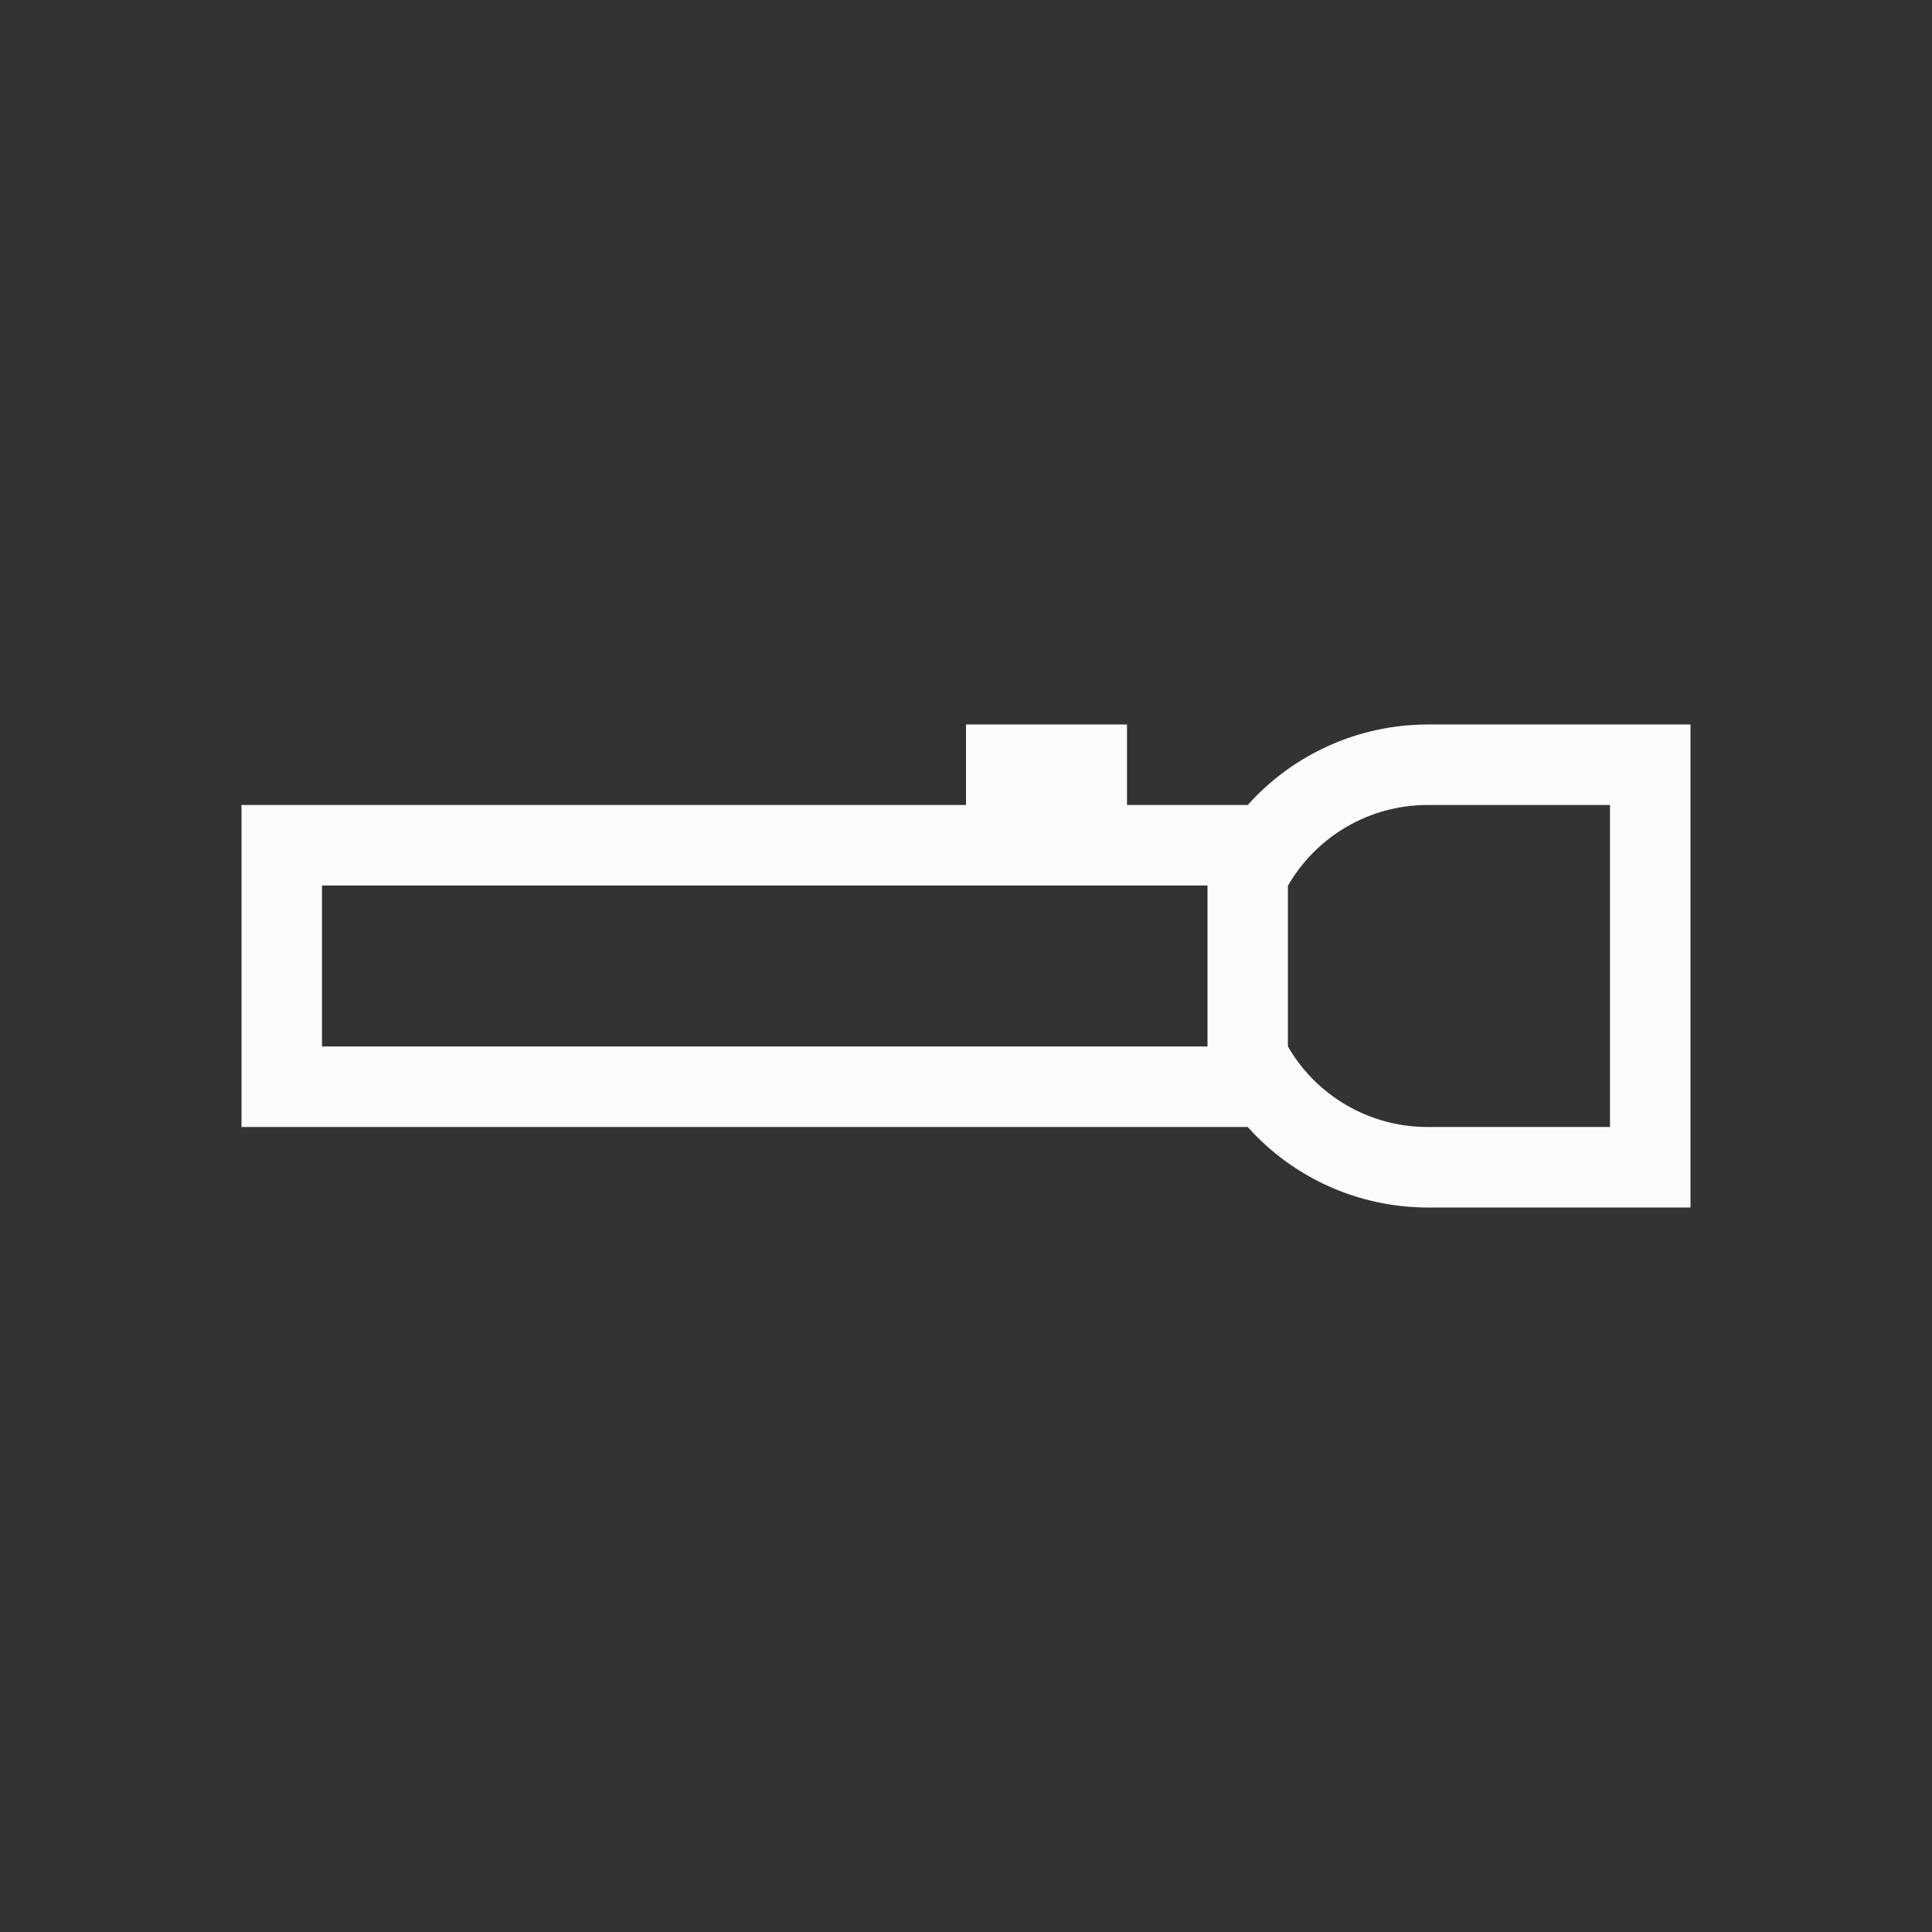 <?xml version="1.0" encoding="UTF-8"?>
<svg xmlns="http://www.w3.org/2000/svg" id="svg5" version="1.1" viewBox="0 0 24 24" width="24" height="24">

<rect x="0" y="0" width="24" height="24" fill="#333333" stroke="none"/>

<g transform="translate(1,1)">
<path id="path3"  d="m20 14h-3.27c-0.852-0.002-1.663-0.365-2.23-1l-12.5-3.8e-5v-4l9 3.78e-5v-1h2v1h1.5c0.568-0.635 1.379-0.998 2.23-1h3.27zm-1-1v-4h-2.27c-0.713 0.001-1.372 0.382-1.729 1h-2e-3v2c0.357 0.618 1.017 0.999 1.73 1zm-5-1v-2l-11-3.76e-5v2z" fill="#fcfcfc"/>
</g>
</svg>
